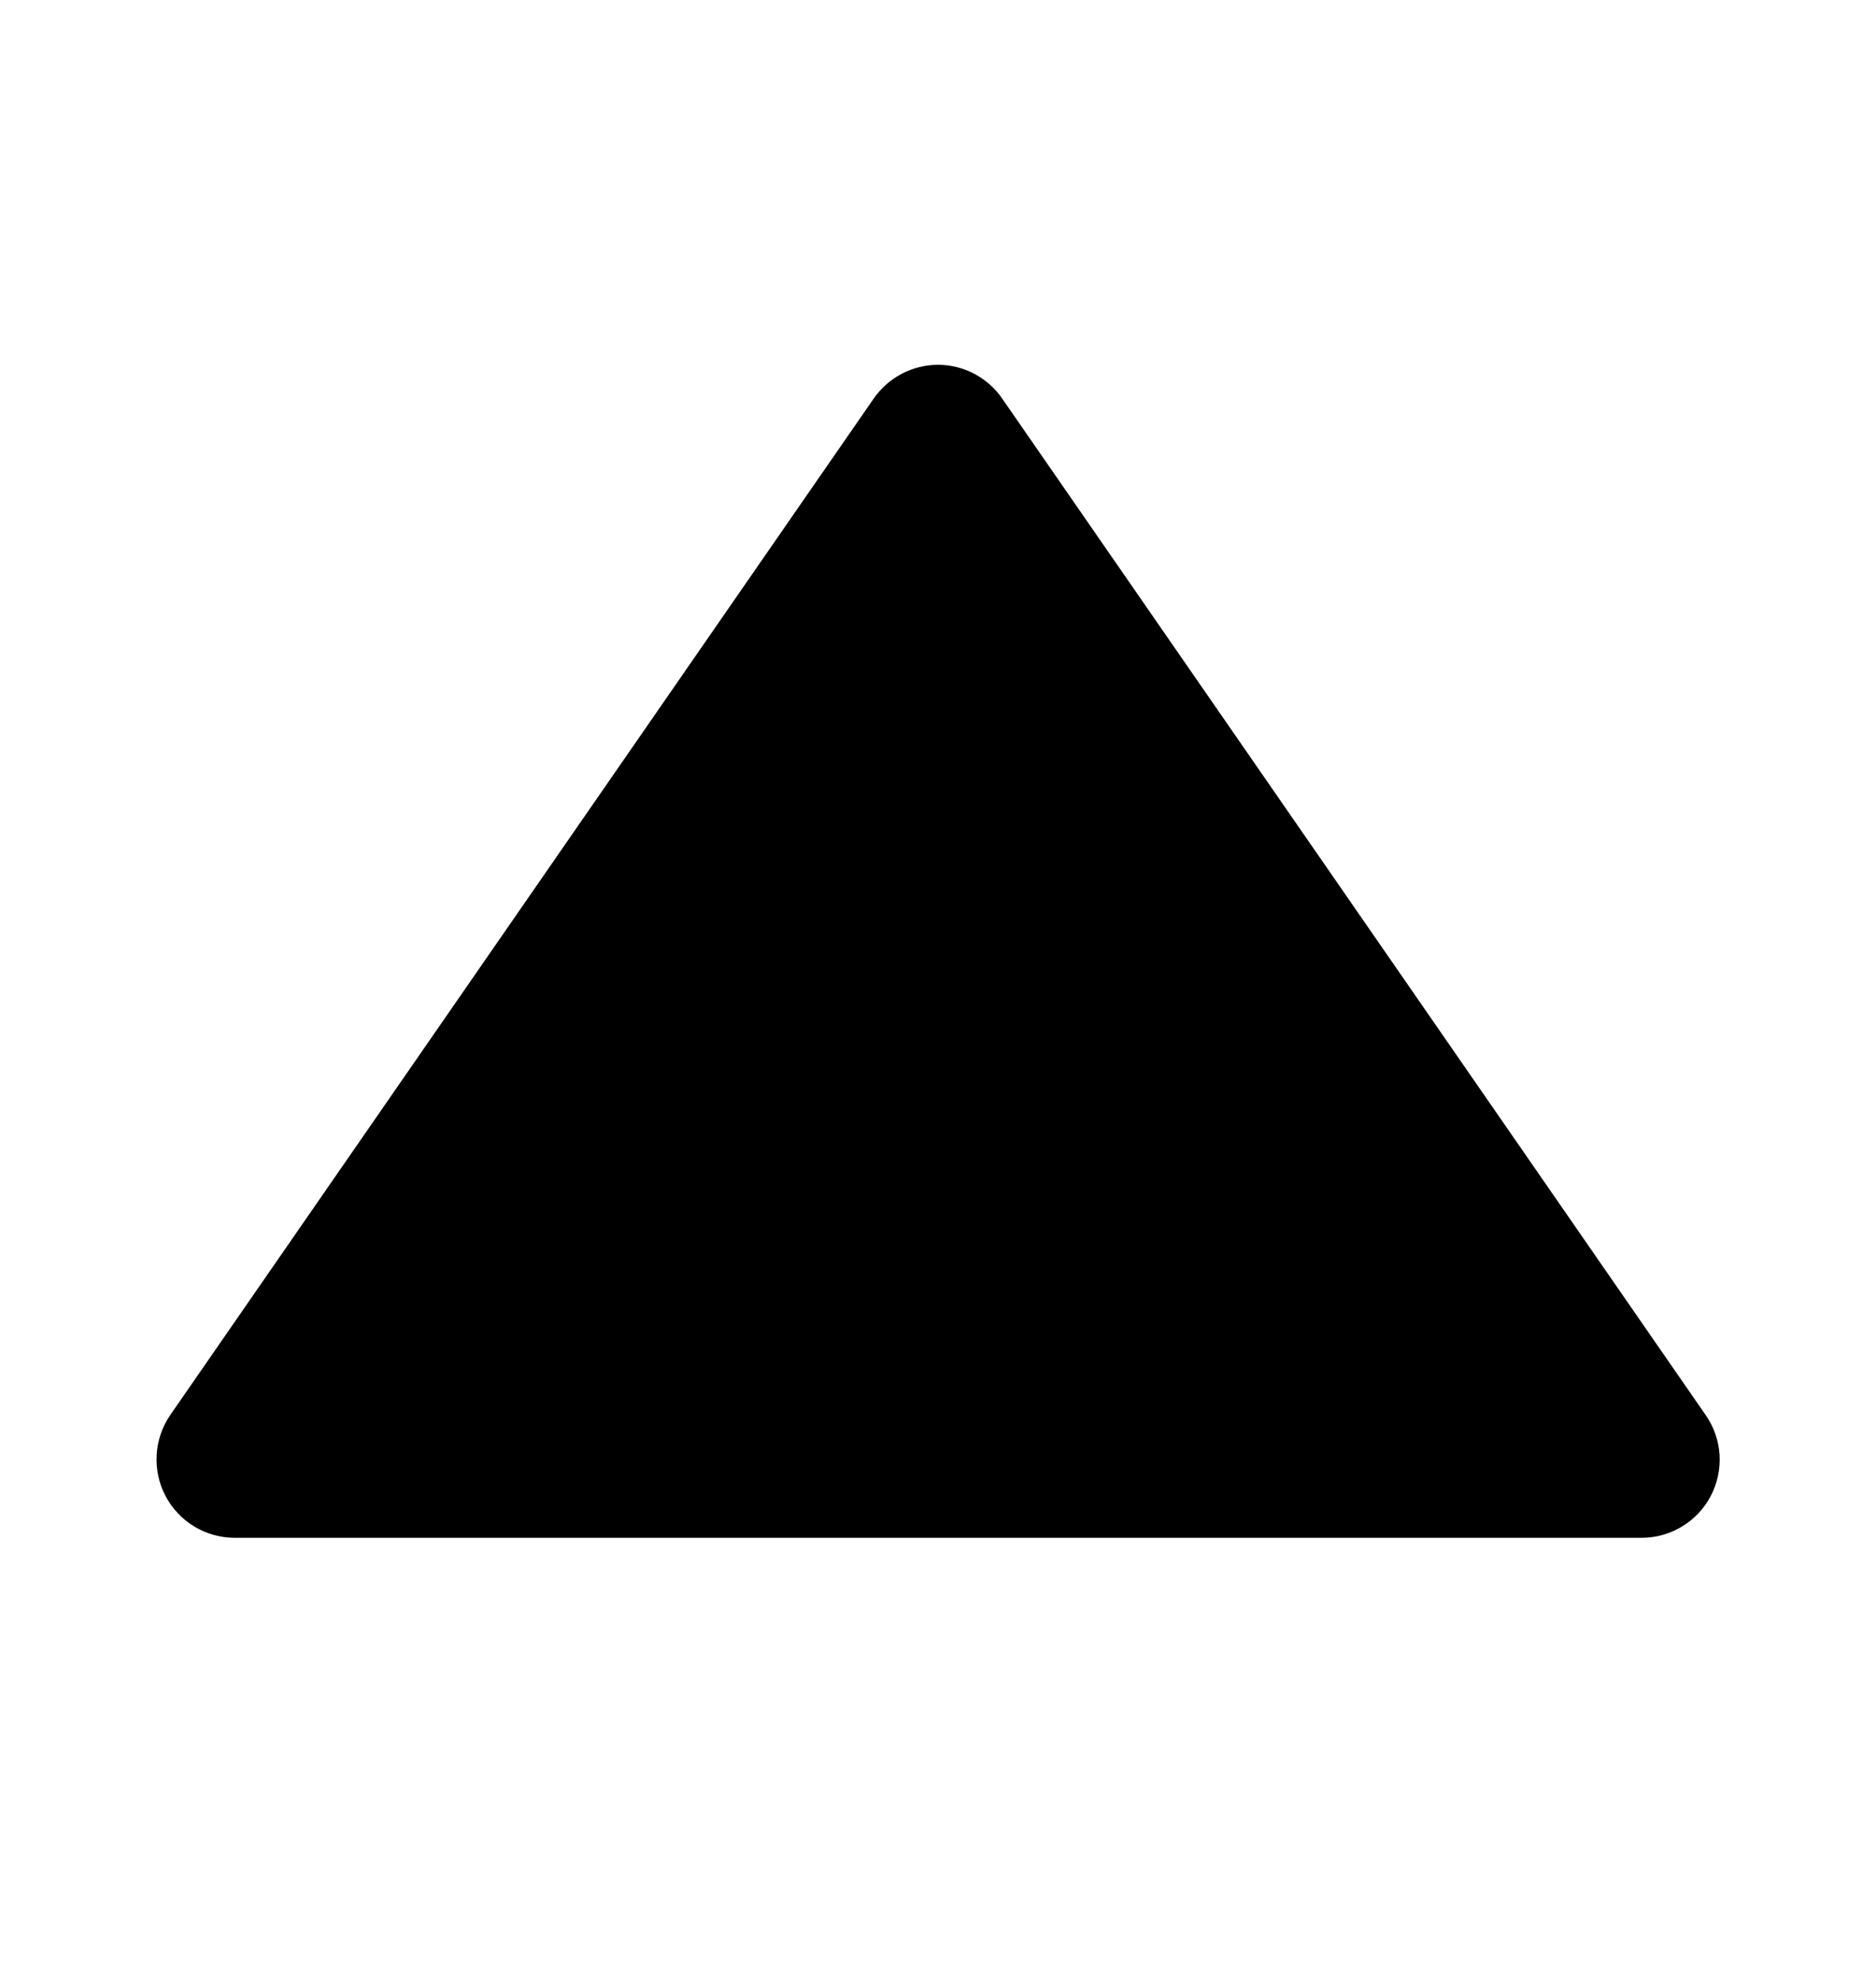 <svg width="18" height="19" viewBox="0 0 18 19" fill="none" xmlns="http://www.w3.org/2000/svg">
<path d="M8.383 3.823C8.452 3.723 8.544 3.642 8.652 3.585C8.759 3.529 8.879 3.499 9 3.499C9.121 3.499 9.241 3.529 9.348 3.585C9.455 3.642 9.548 3.723 9.616 3.823L16.366 13.573C16.445 13.686 16.49 13.817 16.499 13.954C16.507 14.091 16.478 14.227 16.415 14.348C16.351 14.47 16.256 14.571 16.138 14.642C16.021 14.713 15.887 14.75 15.75 14.75H2.25C2.113 14.749 1.979 14.712 1.863 14.641C1.746 14.57 1.651 14.468 1.587 14.347C1.524 14.226 1.495 14.09 1.503 13.954C1.511 13.818 1.556 13.686 1.633 13.573L8.383 3.823Z" fill="black"/>
</svg>
